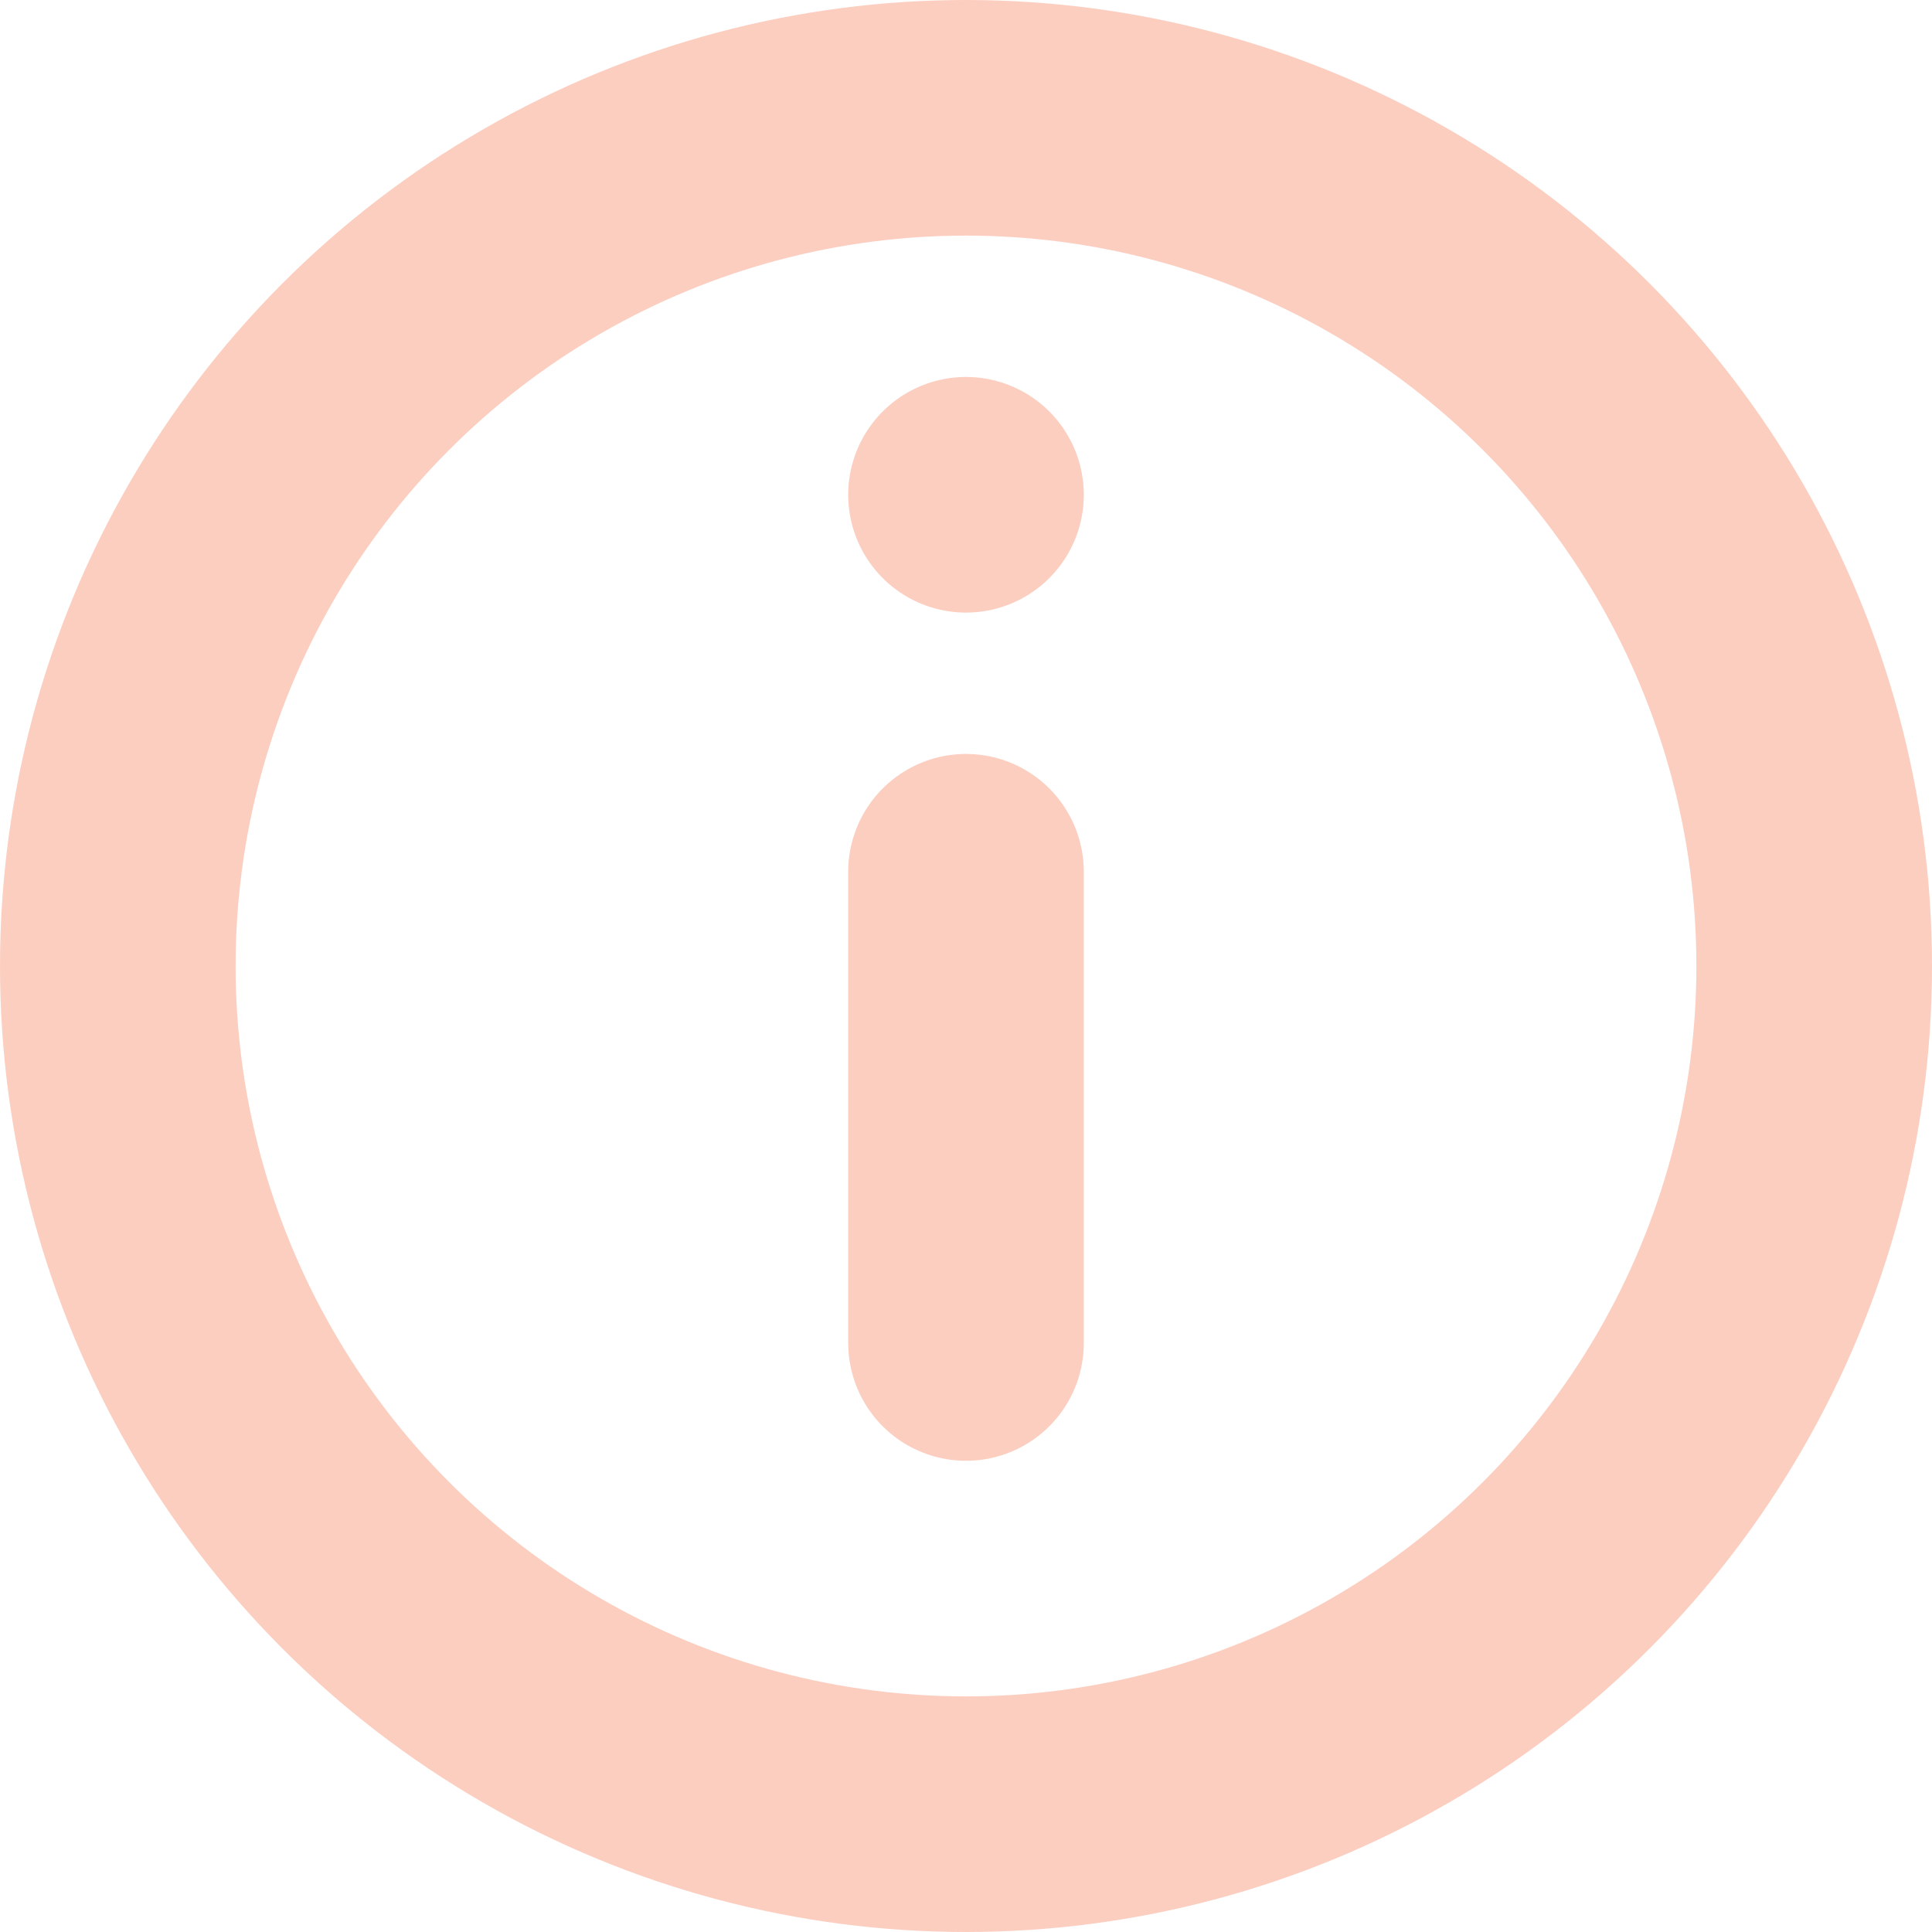 <svg xmlns="http://www.w3.org/2000/svg" width="20.5" height="20.5" viewBox="0 0 20.5 20.5"><defs><style>.a{fill:none;stroke:#fccec0;stroke-linecap:round;stroke-linejoin:round;stroke-width:2.5px;}</style></defs><g transform="translate(1.25 0.86)"><circle class="a" cx="9" cy="9" r="9" transform="translate(0 0.39)"/><line class="a" y1="5" transform="translate(9 8.39)"/><line class="a" transform="translate(9 4.39)"/></g></svg>
